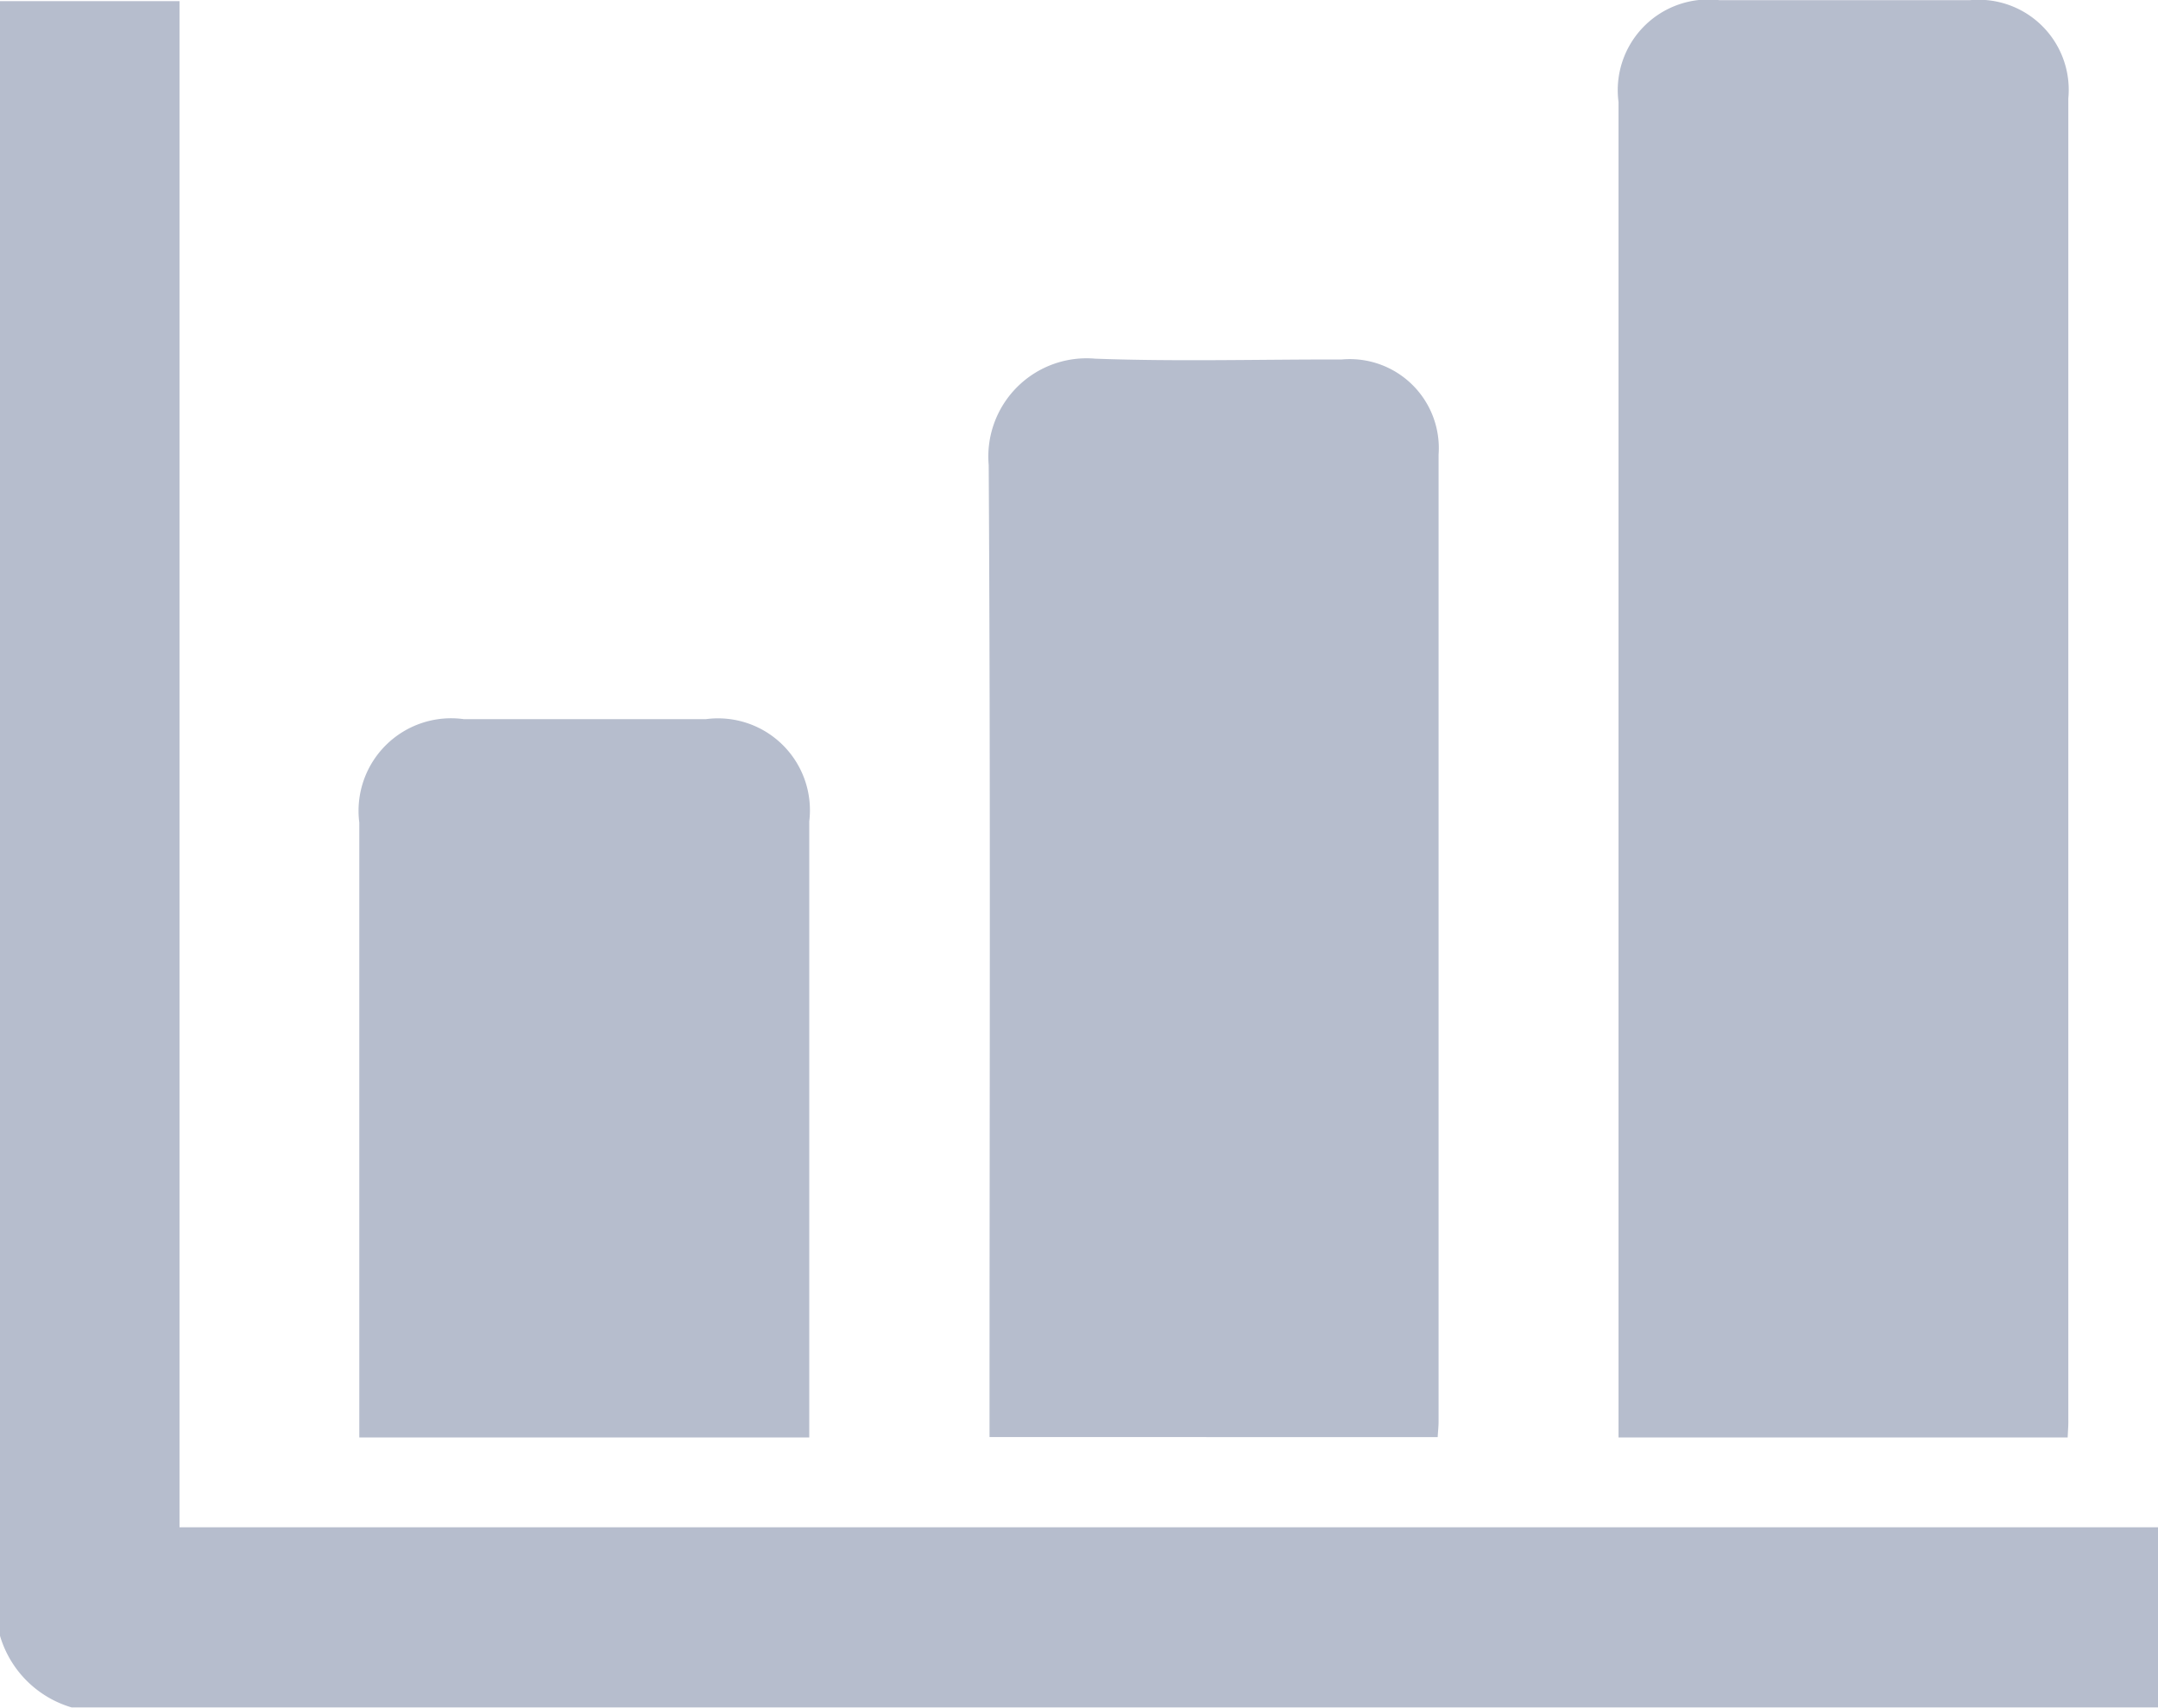 <svg xmlns="http://www.w3.org/2000/svg" width="26.349" height="20.858"><g data-name="Group 6112" fill="#b6bdcd"><path data-name="Path 901" d="M0 .014h2.192v18.637H26.35v2.2H.875A1.293 1.293 0 010 19.976z"/><path data-name="Path 902" d="M25.246 17.554h-5.484V1.245A1.107 1.107 0 0120.993.002h3.061a1.1 1.1 0 011.2 1.2v16.13c.002.066-.004.133-.008.222z"/><path data-name="Path 903" d="M12.082 17.549v-.292c0-3.859.013-7.718-.01-11.577a1.2 1.2 0 011.3-1.3c1 .037 2.006.008 3.01.01a1.087 1.087 0 011.183 1.161V17.36c0 .059-.007.117-.011.19z"/><path data-name="Path 904" d="M9.881 17.554H4.387v-7.509a1.13 1.13 0 011.275-1.263h2.959a1.122 1.122 0 011.26 1.248v7.256z"/></g></svg>